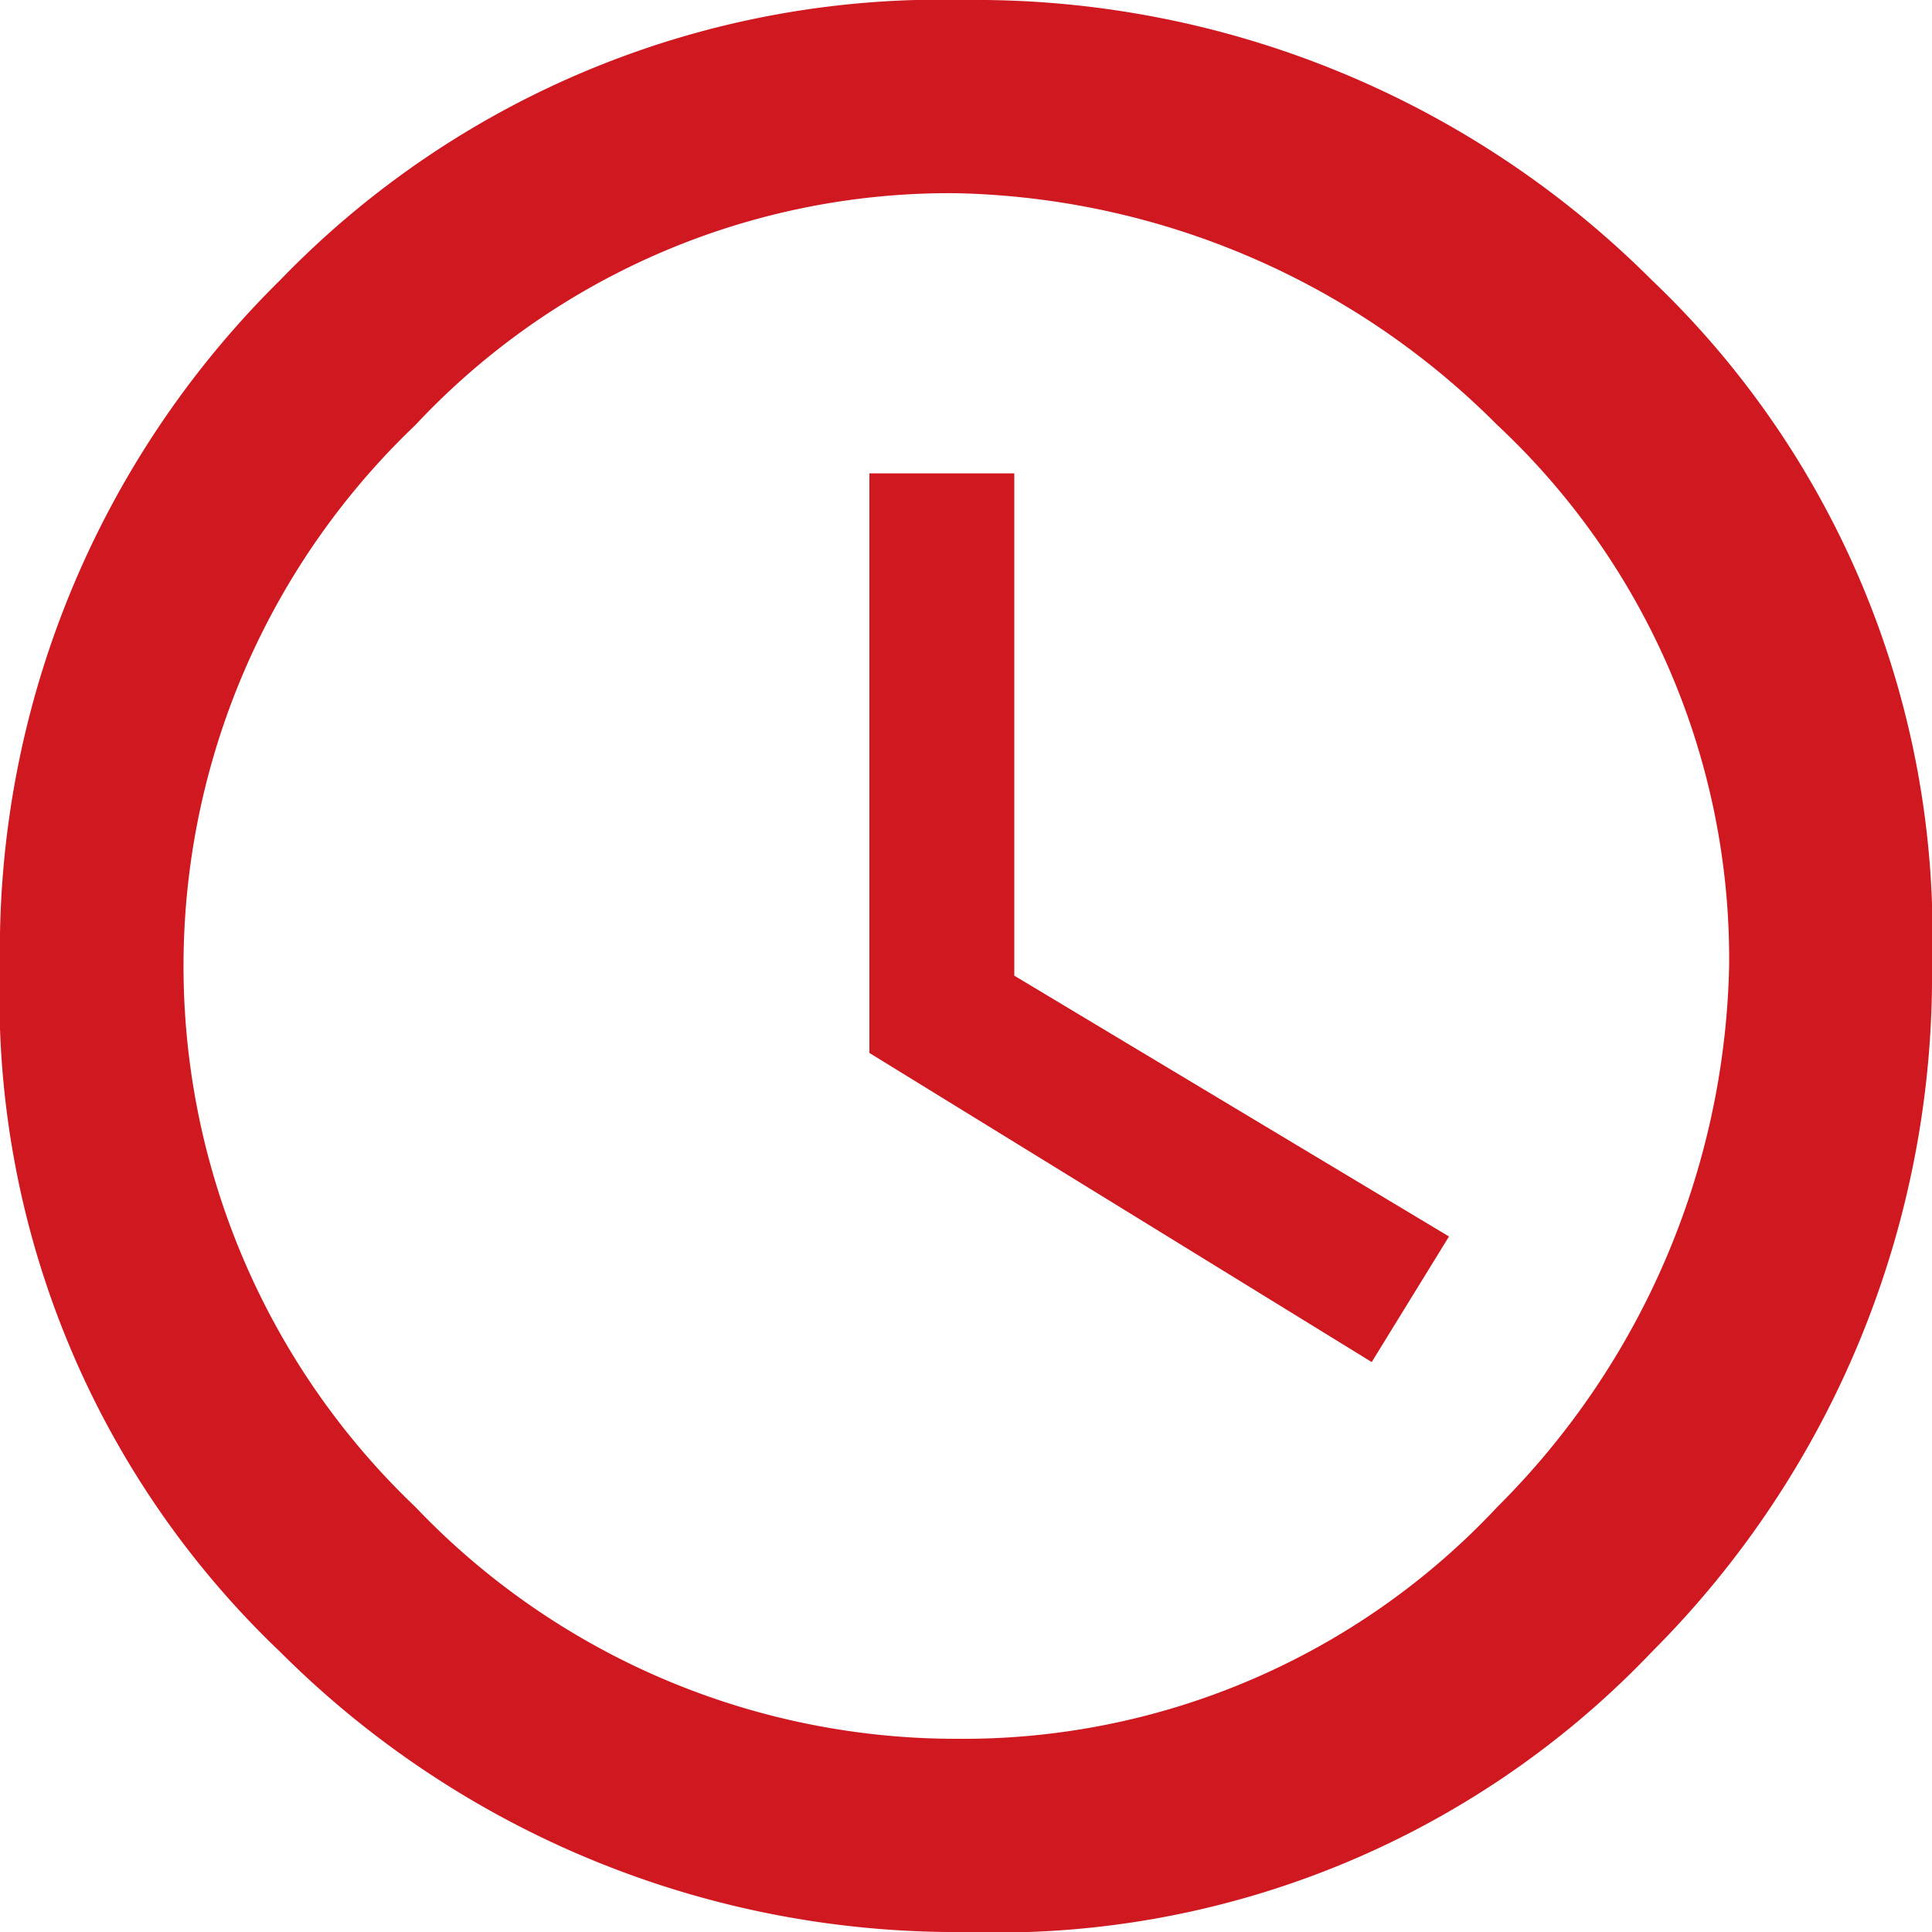 <svg xmlns="http://www.w3.org/2000/svg" width="42" height="42" viewBox="0 0 42 42"><path d="M673.39,1120.79a19.964,19.964,0,0,1,14.91-6.09,20.784,20.784,0,0,1,14.91,6.09,19.648,19.648,0,0,1,6.09,14.91,20.786,20.786,0,0,1-6.09,14.91,19.647,19.647,0,0,1-14.91,6.09,20.786,20.786,0,0,1-14.91-6.09,19.648,19.648,0,0,1-6.09-14.91A20.438,20.438,0,0,1,673.39,1120.79Zm2.94,26.67a16.233,16.233,0,0,0,11.76,5.04,15.894,15.894,0,0,0,11.76-5.04,17.106,17.106,0,0,0,5.04-11.76,15.892,15.892,0,0,0-5.04-11.76,17.107,17.107,0,0,0-11.76-5.04,15.893,15.893,0,0,0-11.76,5.04,16.239,16.239,0,0,0,0,23.52Zm13.02-22.47v10.92l9.45,5.67-1.68,2.73-10.92-6.72v-12.6Z" transform="translate(-667.3 -1114.7)" fill="#d01820"/></svg>
